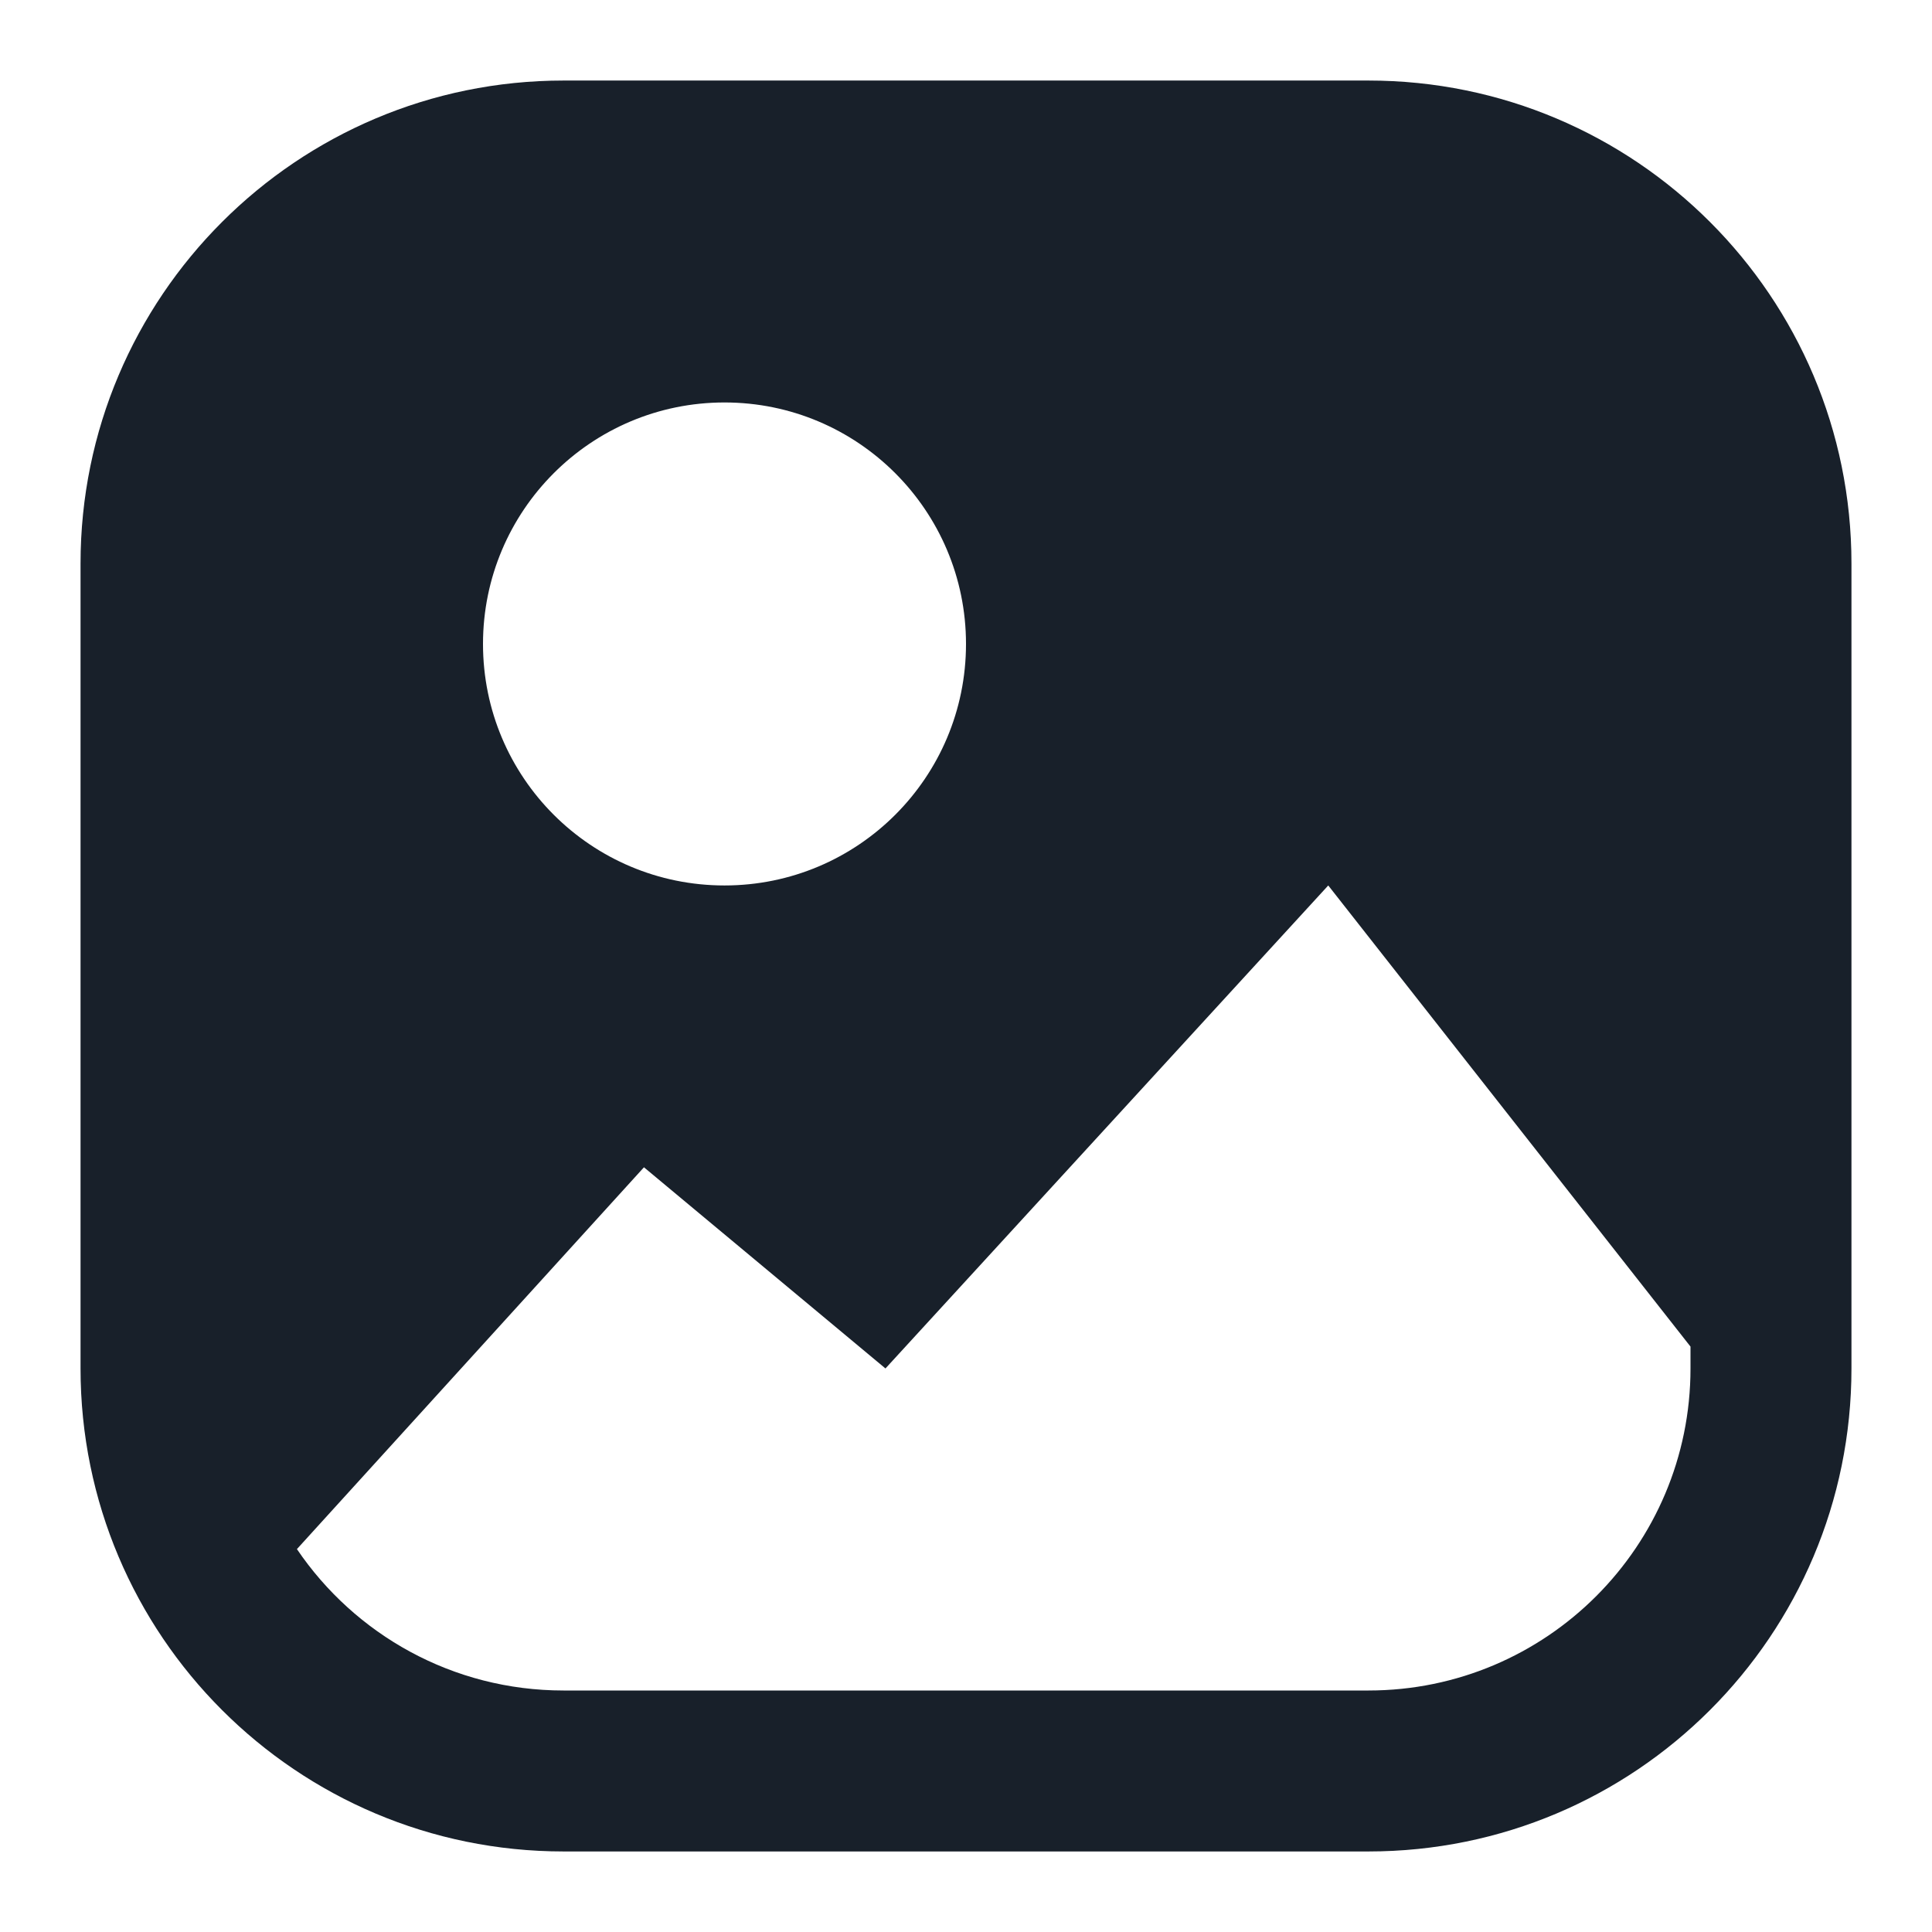 <svg width="16" height="16" viewBox="0 0 16 16" fill="none" xmlns="http://www.w3.org/2000/svg">
<g clip-path="url(#clip0_2266_37307)">
<path fill-rule="evenodd" clip-rule="evenodd" d="M4.667 0.667C2.458 0.667 0.667 2.458 0.667 4.667V11.333C0.667 13.543 2.458 15.333 4.667 15.333H11.333C13.543 15.333 15.333 13.543 15.333 11.333V4.667C15.333 2.458 13.543 0.667 11.333 0.667H4.667ZM8 5.333C8 6.438 7.105 7.333 6 7.333C4.895 7.333 4 6.438 4 5.333C4 4.229 4.895 3.333 6 3.333C7.105 3.333 8 4.229 8 5.333ZM11 7.333L14 11.152V11.333C14 12.806 12.806 14 11.333 14H4.667C3.748 14 2.938 13.536 2.459 12.829L5.333 9.667L7.333 11.333L11 7.333Z" fill="#18202A"/>
</g>
<defs>
<clipPath id="clip0_2266_37307">
<rect width="16" height="16" fill="white"/>
</clipPath>
</defs>
</svg>
